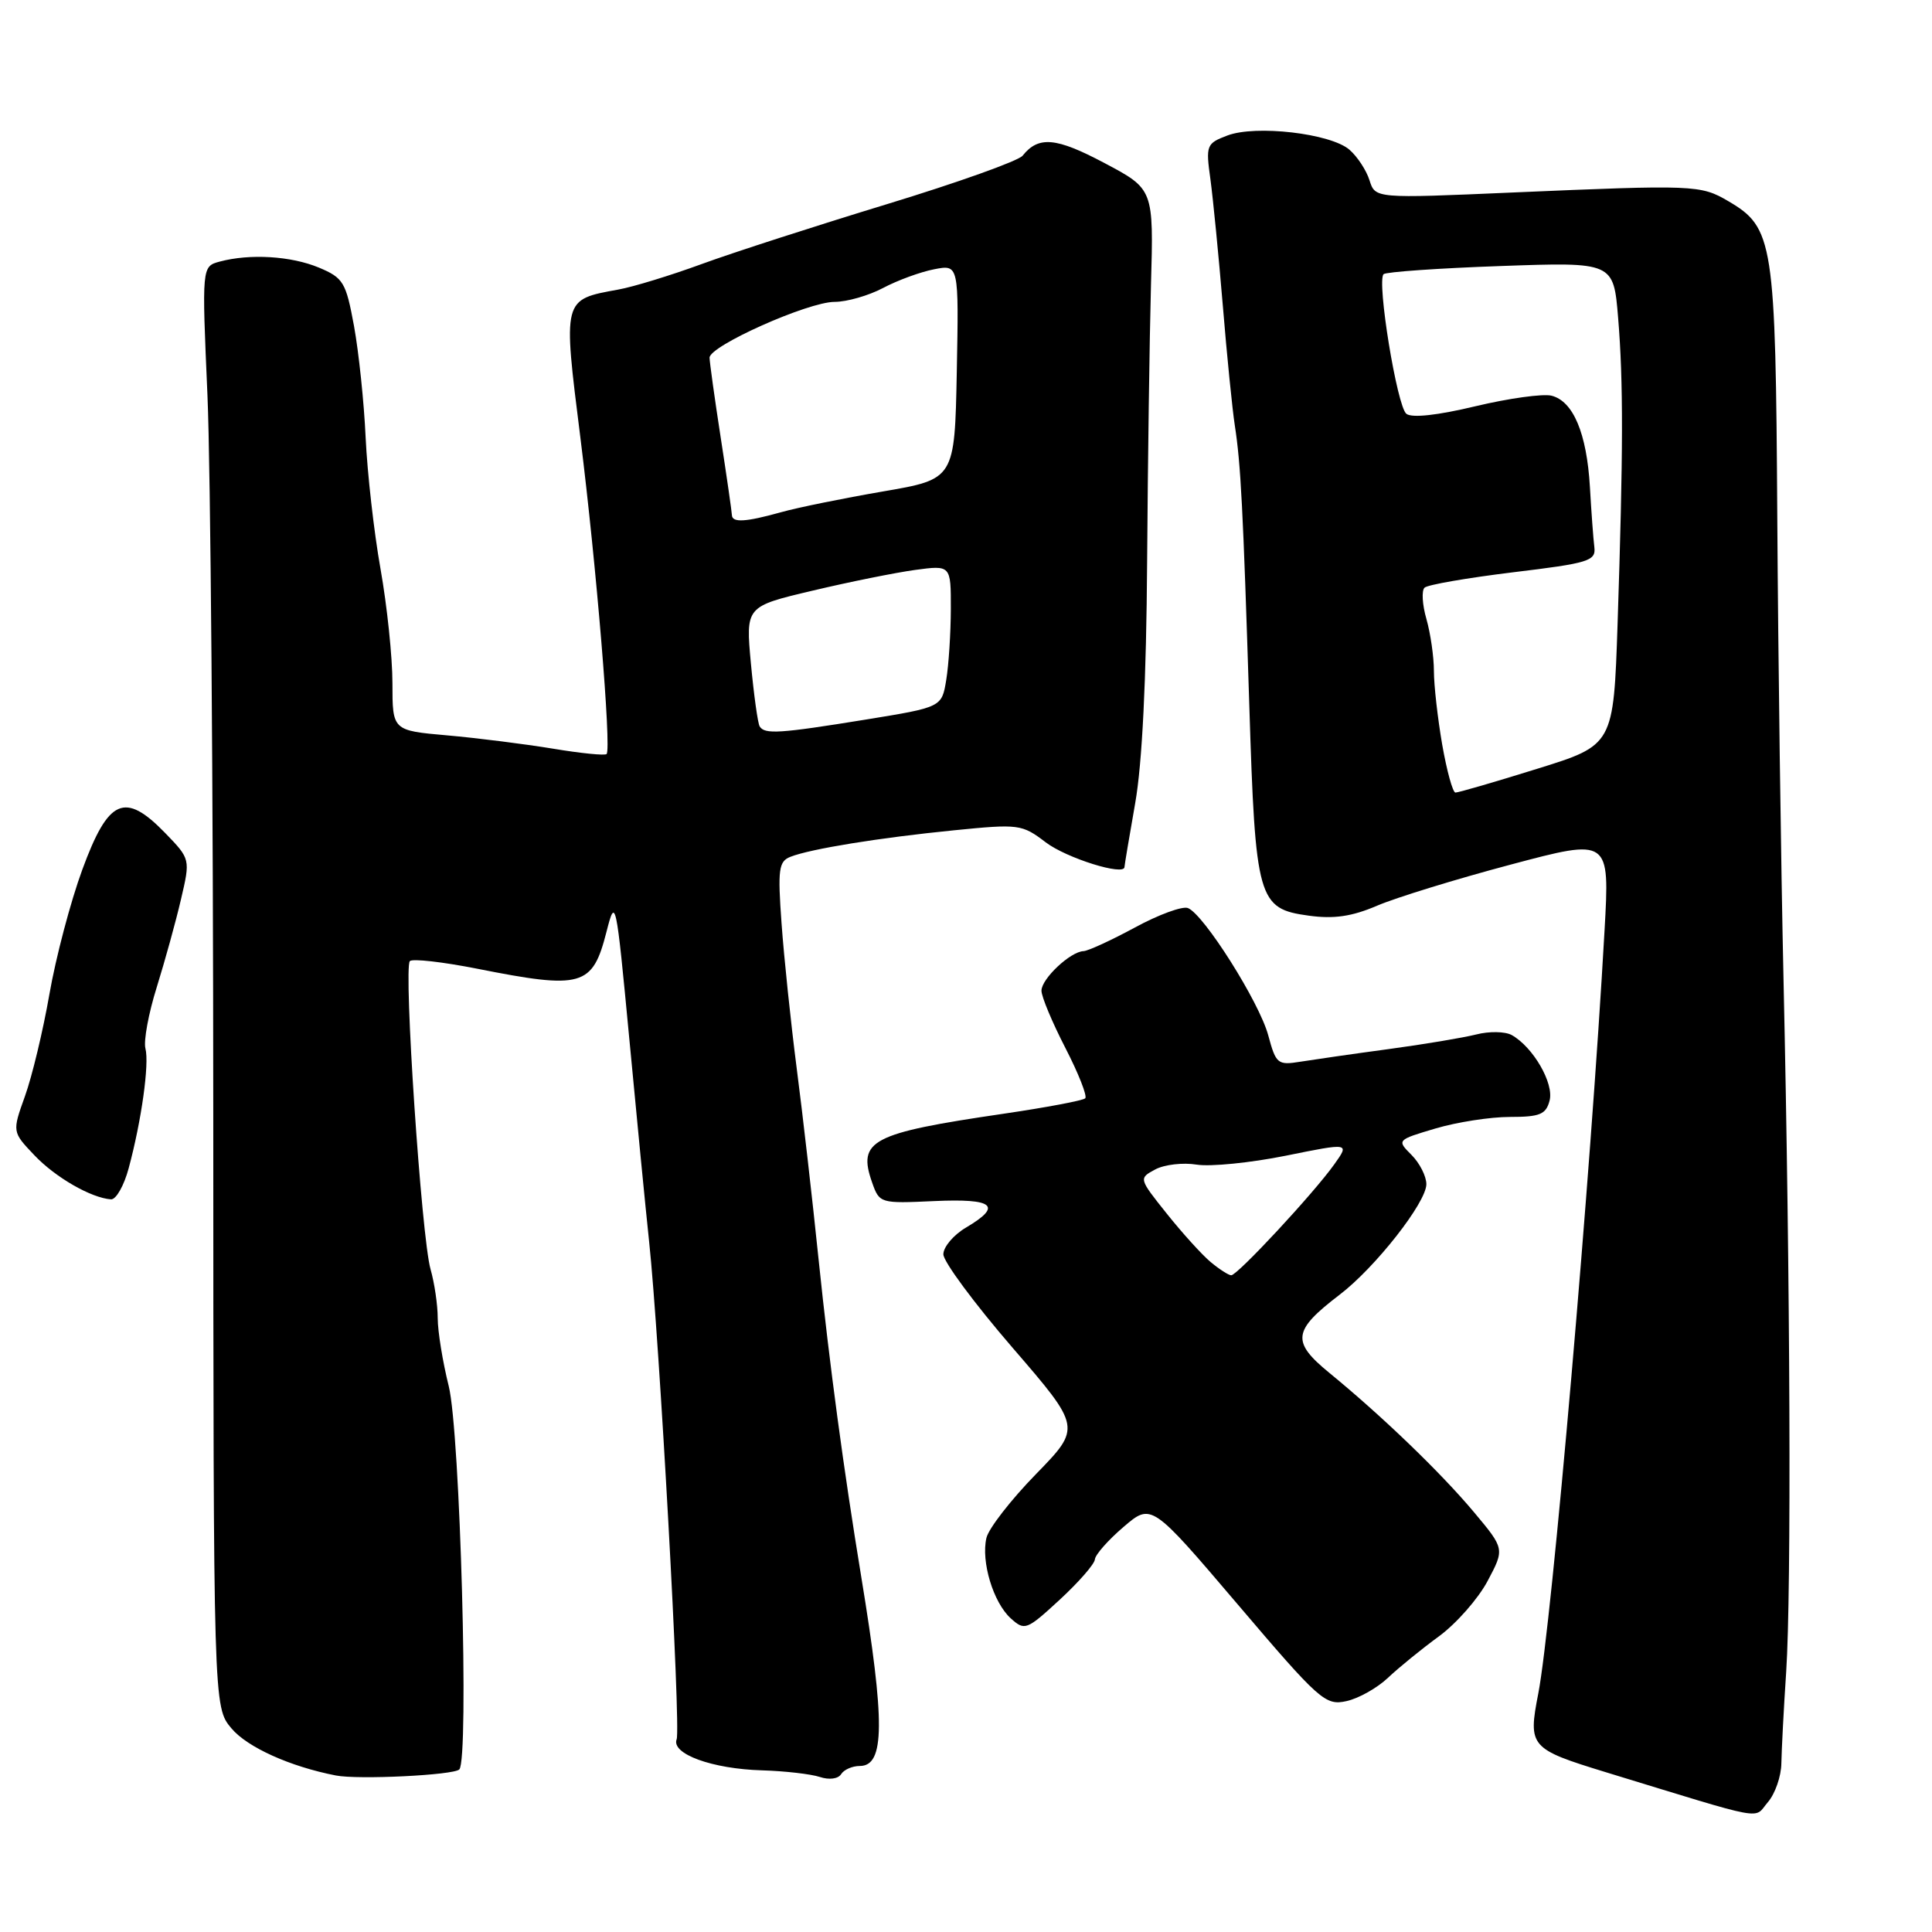 <?xml version="1.0" encoding="UTF-8" standalone="no"?>
<!DOCTYPE svg PUBLIC "-//W3C//DTD SVG 1.1//EN" "http://www.w3.org/Graphics/SVG/1.1/DTD/svg11.dtd" >
<svg xmlns="http://www.w3.org/2000/svg" xmlns:xlink="http://www.w3.org/1999/xlink" version="1.1" viewBox="0 0 256 256">
 <g >
 <path fill="currentColor"
d=" M 236.04 233.64 C 236.07 231.91 236.35 226.45 236.68 221.50 C 237.38 210.85 237.22 169.86 236.33 130.00 C 235.98 114.32 235.61 86.65 235.50 68.50 C 235.28 31.97 235.00 30.16 229.00 26.65 C 225.34 24.50 224.50 24.47 200.37 25.51 C 182.23 26.30 182.23 26.30 181.47 23.90 C 181.06 22.58 179.86 20.75 178.81 19.84 C 176.33 17.68 166.38 16.52 162.62 17.96 C 159.85 19.01 159.76 19.25 160.39 23.78 C 160.74 26.37 161.48 33.90 162.03 40.50 C 162.57 47.10 163.29 54.25 163.62 56.38 C 164.41 61.50 164.71 67.23 165.54 93.50 C 166.35 119.26 166.68 120.41 173.42 121.33 C 176.75 121.79 179.14 121.44 182.47 120.01 C 184.97 118.94 192.92 116.49 200.15 114.57 C 213.30 111.07 213.30 111.07 212.61 123.29 C 210.82 155.31 205.61 215.25 203.83 224.40 C 202.46 231.45 202.71 231.74 212.79 234.83 C 234.55 241.48 232.30 241.07 234.25 238.80 C 235.21 237.69 236.02 235.37 236.04 233.64 Z  M 60.86 234.46 C 62.17 233.13 60.97 189.69 59.46 183.67 C 58.66 180.46 58.00 176.41 58.00 174.66 C 58.00 172.92 57.57 170.00 57.05 168.18 C 55.85 164.01 53.45 128.21 54.31 127.35 C 54.66 127.00 58.67 127.46 63.23 128.36 C 77.14 131.12 78.51 130.73 80.36 123.48 C 81.56 118.77 81.63 119.12 83.38 137.58 C 84.36 147.98 85.54 160.10 86.01 164.50 C 87.37 177.25 90.23 228.96 89.66 230.46 C 88.91 232.40 94.37 234.39 100.97 234.58 C 104.01 234.67 107.46 235.07 108.64 235.46 C 109.87 235.87 111.06 235.71 111.45 235.09 C 111.82 234.49 112.94 234.00 113.93 234.00 C 117.25 234.00 117.29 228.23 114.13 209.00 C 111.77 194.64 109.91 180.78 108.48 167.00 C 107.66 159.03 106.35 147.55 105.56 141.50 C 104.78 135.45 103.88 126.84 103.56 122.36 C 103.04 115.19 103.18 114.14 104.74 113.53 C 107.41 112.48 116.48 111.01 126.40 110.02 C 135.01 109.16 135.41 109.21 138.56 111.61 C 141.30 113.70 149.00 116.11 149.00 114.88 C 149.00 114.67 149.64 110.86 150.42 106.42 C 151.35 101.17 151.90 89.97 152.00 74.42 C 152.09 61.26 152.32 44.78 152.51 37.78 C 152.87 25.06 152.87 25.06 146.34 21.60 C 139.93 18.20 137.61 17.99 135.50 20.63 C 134.95 21.32 126.85 24.21 117.50 27.06 C 108.15 29.91 97.12 33.47 93.00 34.98 C 88.88 36.49 83.89 38.02 81.92 38.37 C 74.53 39.72 74.58 39.49 76.91 58.04 C 79.02 74.90 81.03 99.18 80.38 99.91 C 80.18 100.14 76.97 99.82 73.26 99.20 C 69.54 98.59 63.24 97.79 59.25 97.44 C 52.00 96.80 52.00 96.80 52.00 90.53 C 52.00 87.08 51.29 80.27 50.42 75.38 C 49.55 70.50 48.67 62.67 48.45 58.00 C 48.24 53.33 47.54 46.67 46.91 43.21 C 45.84 37.39 45.50 36.82 42.26 35.46 C 38.57 33.92 33.12 33.59 29.12 34.66 C 26.74 35.30 26.74 35.30 27.49 52.40 C 27.90 61.81 28.25 104.75 28.26 147.84 C 28.28 226.18 28.28 226.18 30.67 229.02 C 32.78 231.53 38.44 234.08 44.50 235.26 C 47.46 235.84 60.12 235.22 60.86 234.46 Z  M 183.92 222.31 C 185.34 220.97 188.38 218.49 190.67 216.82 C 192.96 215.14 195.86 211.85 197.11 209.50 C 199.38 205.23 199.38 205.23 195.30 200.36 C 190.91 195.12 183.14 187.64 176.13 181.90 C 171.09 177.77 171.29 176.31 177.49 171.57 C 182.22 167.97 189.00 159.33 189.00 156.91 C 189.00 155.86 188.11 154.11 187.03 153.03 C 185.07 151.07 185.09 151.05 190.21 149.53 C 193.04 148.69 197.48 148.00 200.06 148.00 C 204.05 148.00 204.85 147.67 205.33 145.83 C 205.93 143.55 203.15 138.74 200.31 137.15 C 199.44 136.67 197.33 136.63 195.62 137.07 C 193.90 137.50 188.68 138.38 184.00 139.01 C 179.32 139.64 174.07 140.40 172.32 140.68 C 169.30 141.17 169.07 140.98 168.05 137.19 C 166.87 132.79 159.50 121.13 157.40 120.32 C 156.67 120.04 153.50 121.20 150.36 122.91 C 147.22 124.61 144.16 126.01 143.57 126.03 C 141.84 126.09 138.00 129.69 138.00 131.27 C 138.00 132.07 139.43 135.48 141.17 138.86 C 142.91 142.24 144.09 145.24 143.80 145.53 C 143.51 145.83 138.59 146.75 132.88 147.59 C 115.44 150.15 113.60 151.12 115.56 156.69 C 116.53 159.45 116.64 159.48 123.77 159.15 C 131.70 158.79 132.89 159.77 128.00 162.66 C 126.35 163.63 125.00 165.23 125.00 166.20 C 125.00 167.17 129.12 172.73 134.15 178.56 C 143.29 189.15 143.29 189.15 137.27 195.33 C 133.96 198.72 131.01 202.52 130.71 203.77 C 129.97 206.90 131.61 212.34 133.93 214.44 C 135.78 216.11 136.03 216.01 140.43 211.96 C 142.94 209.64 145.04 207.24 145.08 206.62 C 145.13 206.01 146.83 204.07 148.87 202.33 C 152.57 199.16 152.57 199.16 164.02 212.61 C 174.85 225.34 175.62 226.02 178.40 225.41 C 180.02 225.06 182.50 223.66 183.92 222.31 Z  M 17.05 154.80 C 18.75 148.50 19.80 140.96 19.27 138.93 C 19.01 137.93 19.68 134.28 20.77 130.81 C 21.85 127.34 23.30 122.10 23.98 119.17 C 25.23 113.83 25.23 113.83 21.88 110.37 C 16.53 104.86 14.36 105.82 10.91 115.22 C 9.35 119.46 7.39 126.89 6.55 131.72 C 5.71 136.55 4.25 142.63 3.31 145.24 C 1.61 149.98 1.61 149.98 4.56 153.08 C 7.35 156.02 12.09 158.74 14.71 158.92 C 15.38 158.96 16.43 157.11 17.05 154.80 Z  M 191.10 98.67 C 190.50 95.19 190.00 90.80 190.00 88.91 C 190.00 87.03 189.55 83.93 189.01 82.03 C 188.46 80.13 188.35 78.26 188.76 77.87 C 189.17 77.48 194.45 76.57 200.50 75.83 C 210.54 74.62 211.48 74.33 211.26 72.50 C 211.12 71.40 210.86 67.80 210.67 64.50 C 210.25 57.41 208.46 53.15 205.58 52.43 C 204.44 52.15 199.90 52.78 195.50 53.83 C 190.50 55.03 187.07 55.41 186.35 54.83 C 185.11 53.85 182.41 37.26 183.33 36.33 C 183.64 36.03 190.62 35.54 198.85 35.25 C 213.80 34.72 213.80 34.72 214.41 42.11 C 215.11 50.60 215.09 59.91 214.34 82.61 C 213.80 98.73 213.80 98.73 203.65 101.88 C 198.07 103.62 193.21 105.03 192.85 105.02 C 192.50 105.01 191.71 102.15 191.10 98.67 Z  M 100.66 96.25 C 100.41 95.84 99.89 92.09 99.50 87.93 C 98.80 80.36 98.80 80.36 107.65 78.27 C 112.52 77.11 118.64 75.88 121.25 75.52 C 126.00 74.88 126.00 74.88 125.99 80.69 C 125.98 83.88 125.71 88.12 125.38 90.10 C 124.79 93.71 124.79 93.71 114.64 95.36 C 103.28 97.20 101.32 97.33 100.66 96.25 Z  M 96.98 68.25 C 96.97 67.84 96.31 63.23 95.50 58.00 C 94.69 52.77 94.03 48.00 94.02 47.40 C 93.99 45.84 107.07 40.00 110.59 40.00 C 112.21 40.00 115.10 39.17 117.01 38.16 C 118.93 37.14 121.97 36.03 123.78 35.68 C 127.05 35.04 127.05 35.04 126.78 49.26 C 126.50 63.49 126.50 63.49 117.00 65.12 C 111.78 66.02 105.70 67.25 103.50 67.87 C 98.81 69.18 97.01 69.29 96.98 68.25 Z  M 160.42 167.23 C 159.28 166.28 156.66 163.39 154.61 160.82 C 150.88 156.15 150.88 156.14 153.07 154.96 C 154.28 154.31 156.76 154.02 158.58 154.32 C 160.39 154.61 165.69 154.08 170.36 153.14 C 178.84 151.42 178.84 151.42 176.80 154.28 C 174.07 158.12 163.95 169.01 163.14 168.98 C 162.79 168.97 161.56 168.18 160.42 167.23 Z "/>
</g>
</svg>